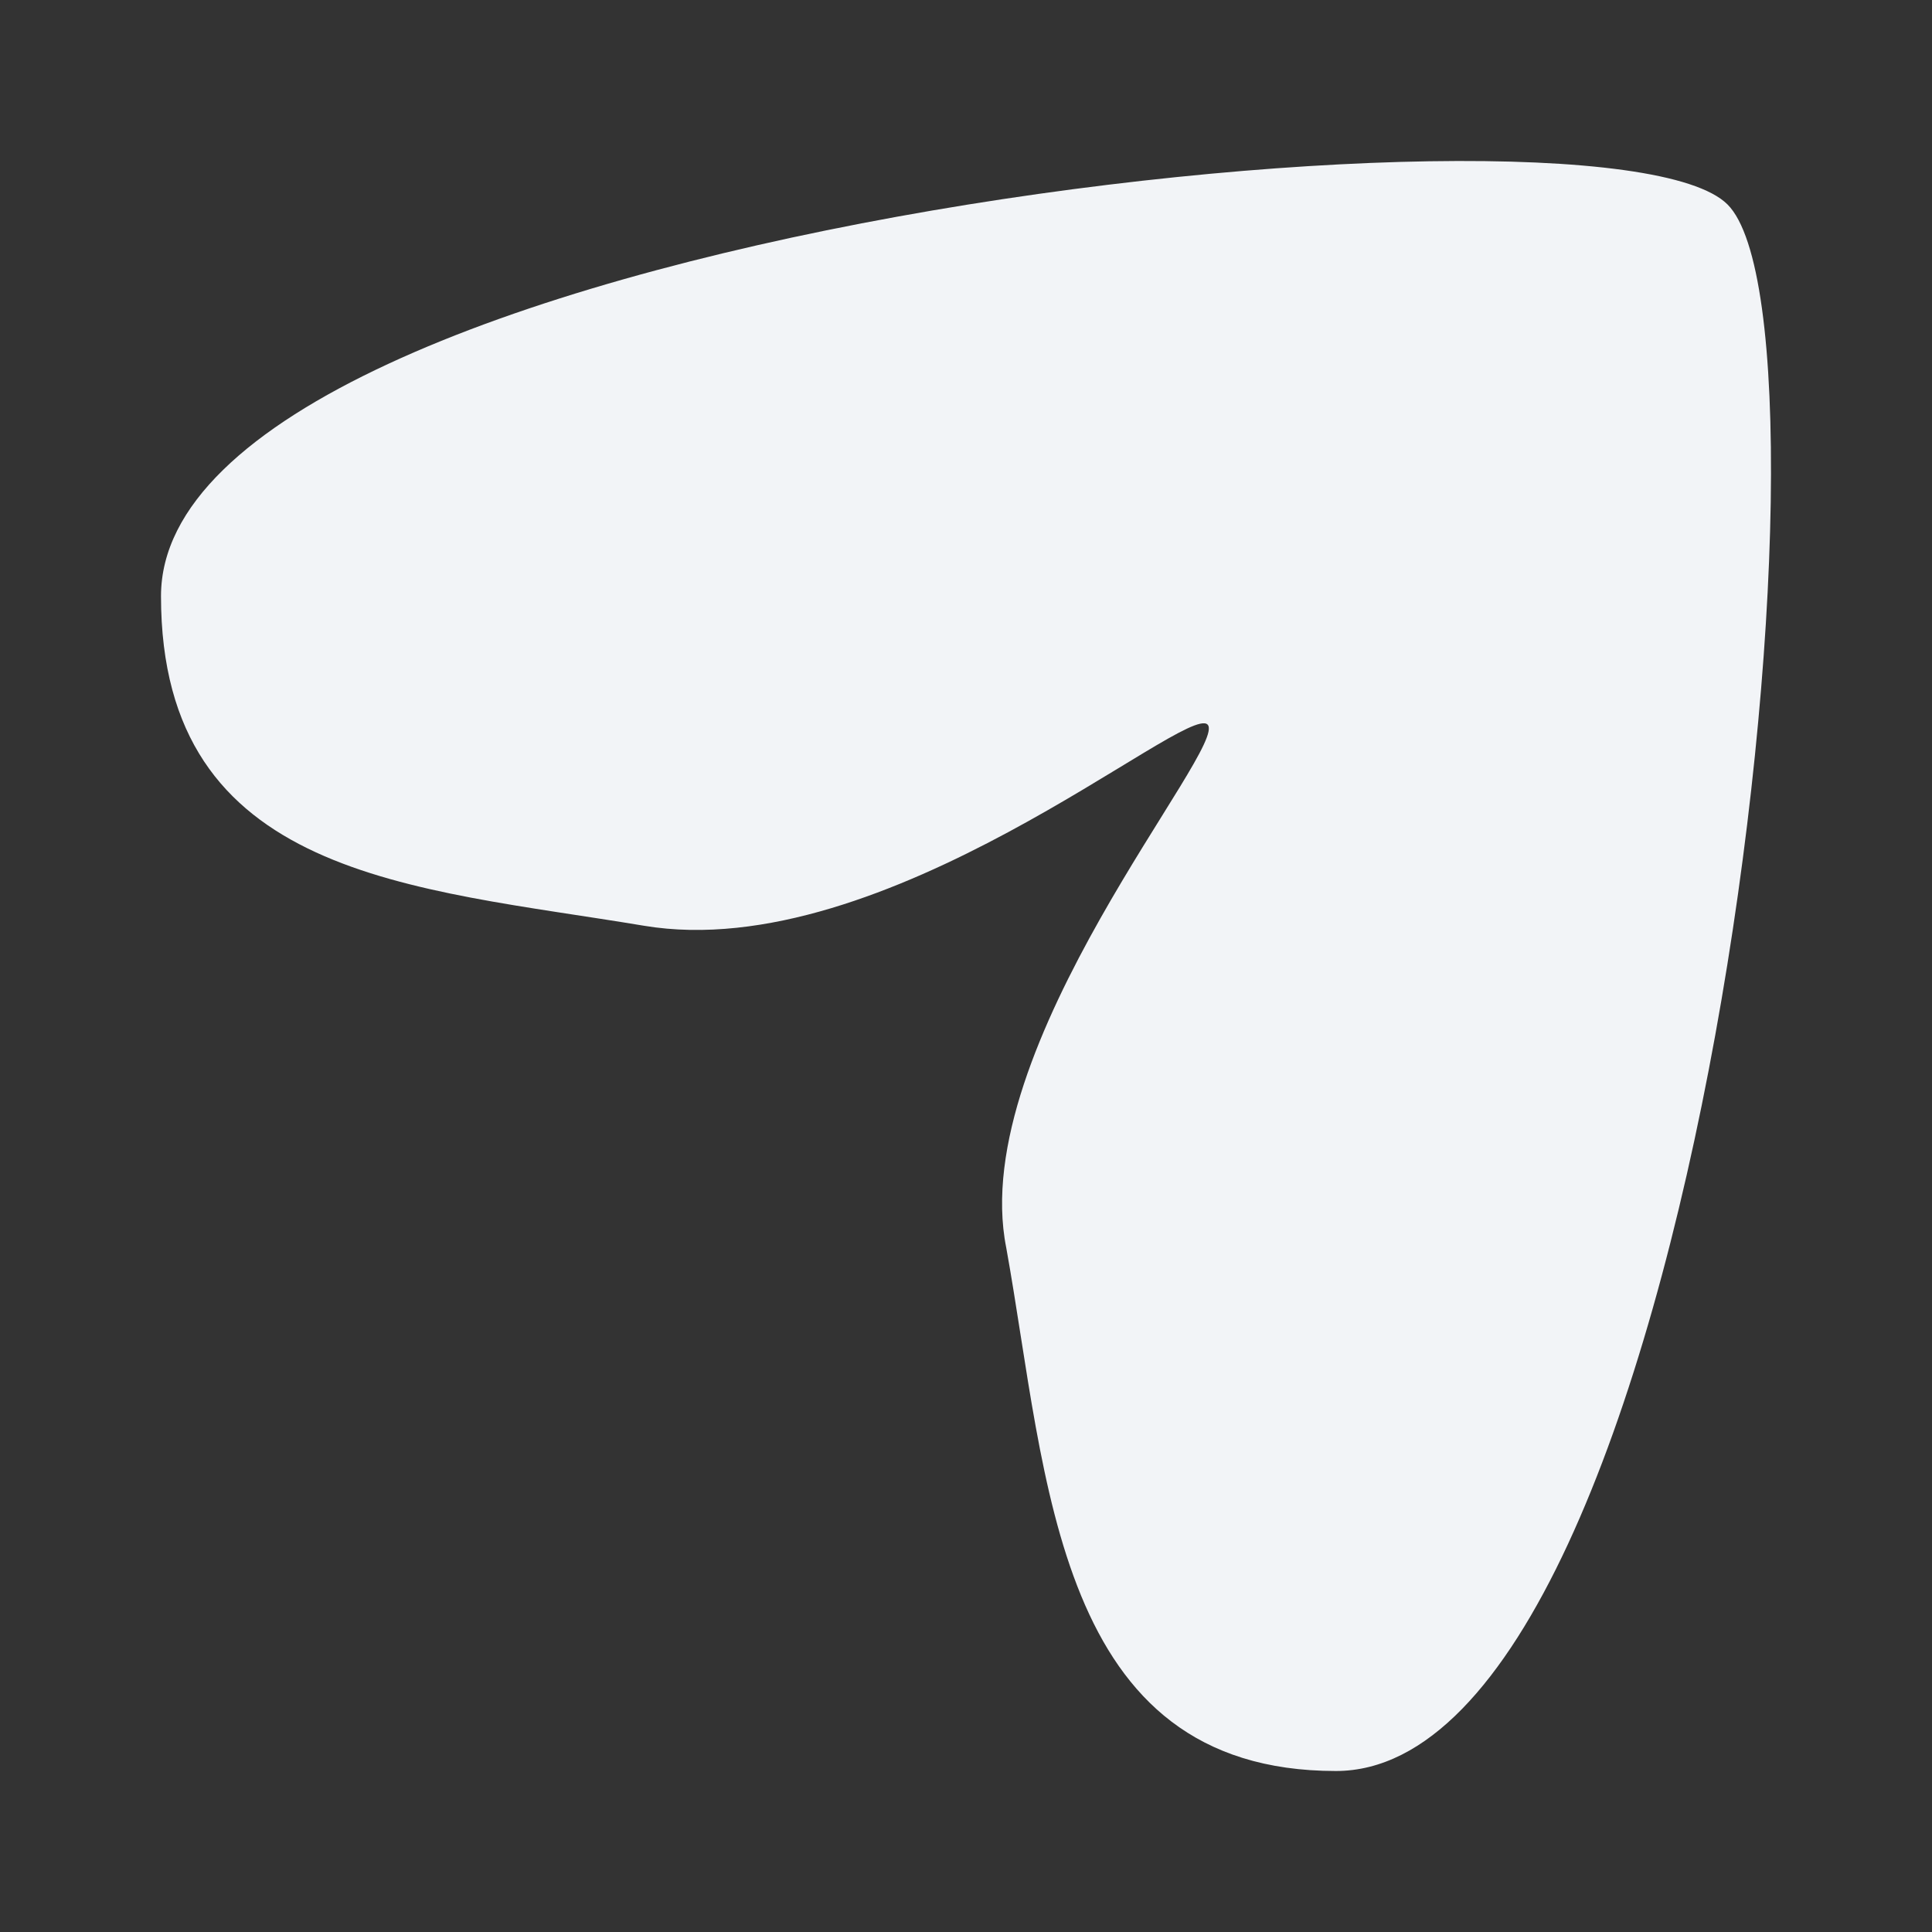 <svg width="24" height="24" viewBox="0 0 24 24" fill="none" xmlns="http://www.w3.org/2000/svg">
<rect x="0" y="0" width="24" height="24" fill="#333333" stroke="none"/>
<path d="M16.595 22C13.099 22 13.016 18.36 12.5 15.5C12 13 15.279 9.266 15 9C14.724 8.737 11 12 8 11.5C5.128 11.021 2 10.911 2 7.405C2 2.896 19.89 0.969 21.46 2.54C23.031 4.11 21.104 22 16.595 22Z" fill="#F2F4F7"/>
</svg>
